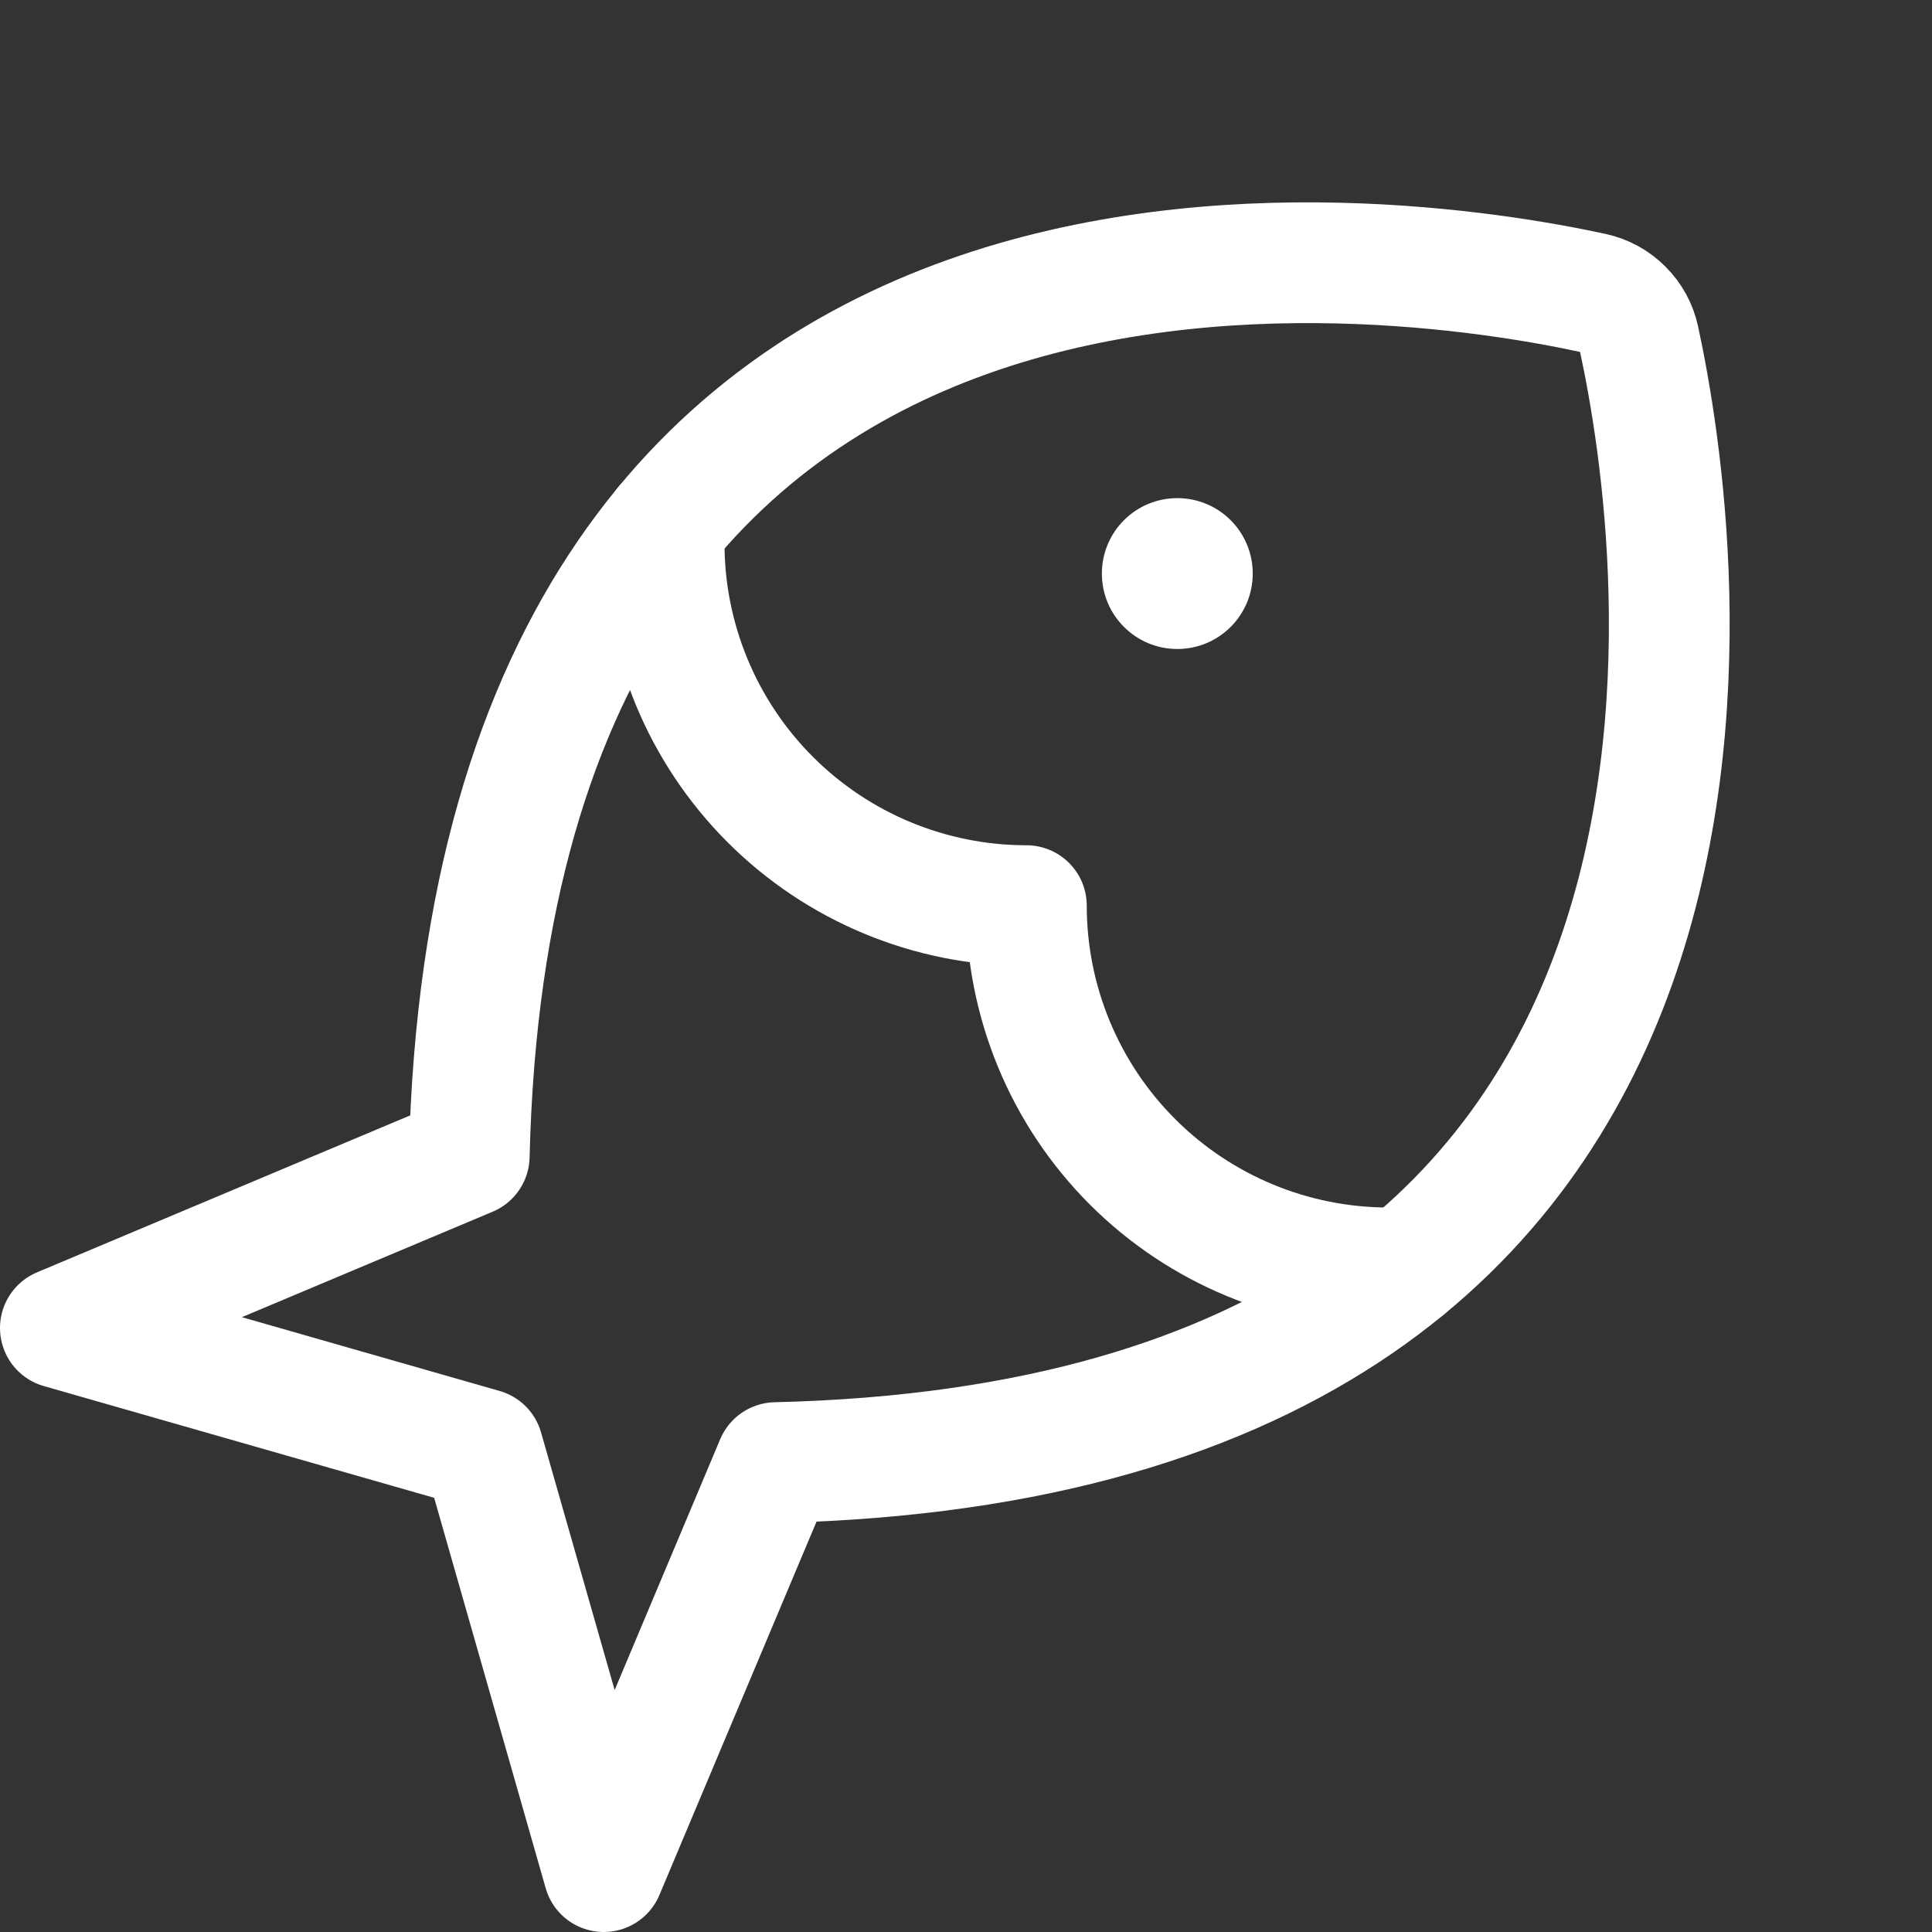 <svg width="24" height="24" viewBox="0 0 24 24" fill="none" xmlns="http://www.w3.org/2000/svg">
<rect x="0" y="0" width="24" height="24" fill="#333333" stroke="none"/>
<path d="M14.625 8.062C15.143 8.062 15.562 7.643 15.562 7.125C15.562 6.607 15.143 6.188 14.625 6.188C14.107 6.188 13.688 6.607 13.688 7.125C13.688 7.643 14.107 8.062 14.625 8.062Z" fill="white"/>
<path d="M17.466 15.745C17.394 15.748 17.322 15.75 17.25 15.75C16.056 15.75 14.912 15.276 14.068 14.432C13.224 13.588 12.75 12.443 12.75 11.25C11.556 11.25 10.412 10.776 9.568 9.932C8.724 9.088 8.25 7.943 8.25 6.75C8.25 6.677 8.252 6.605 8.255 6.533" stroke="white" stroke-width="1.5" stroke-linecap="round" stroke-linejoin="round"/>
<path d="M5.829 14.361L0.75 16.497L6 18L7.5 23.25L9.638 18.169V18.169C22.609 17.861 20.888 6.647 20.361 4.213C20.331 4.072 20.26 3.943 20.158 3.842C20.057 3.74 19.928 3.67 19.787 3.639C17.353 3.112 6.14 1.391 5.829 14.361H5.829Z" stroke="white" stroke-width="1.5" stroke-linecap="round" stroke-linejoin="round"/>
</svg>

